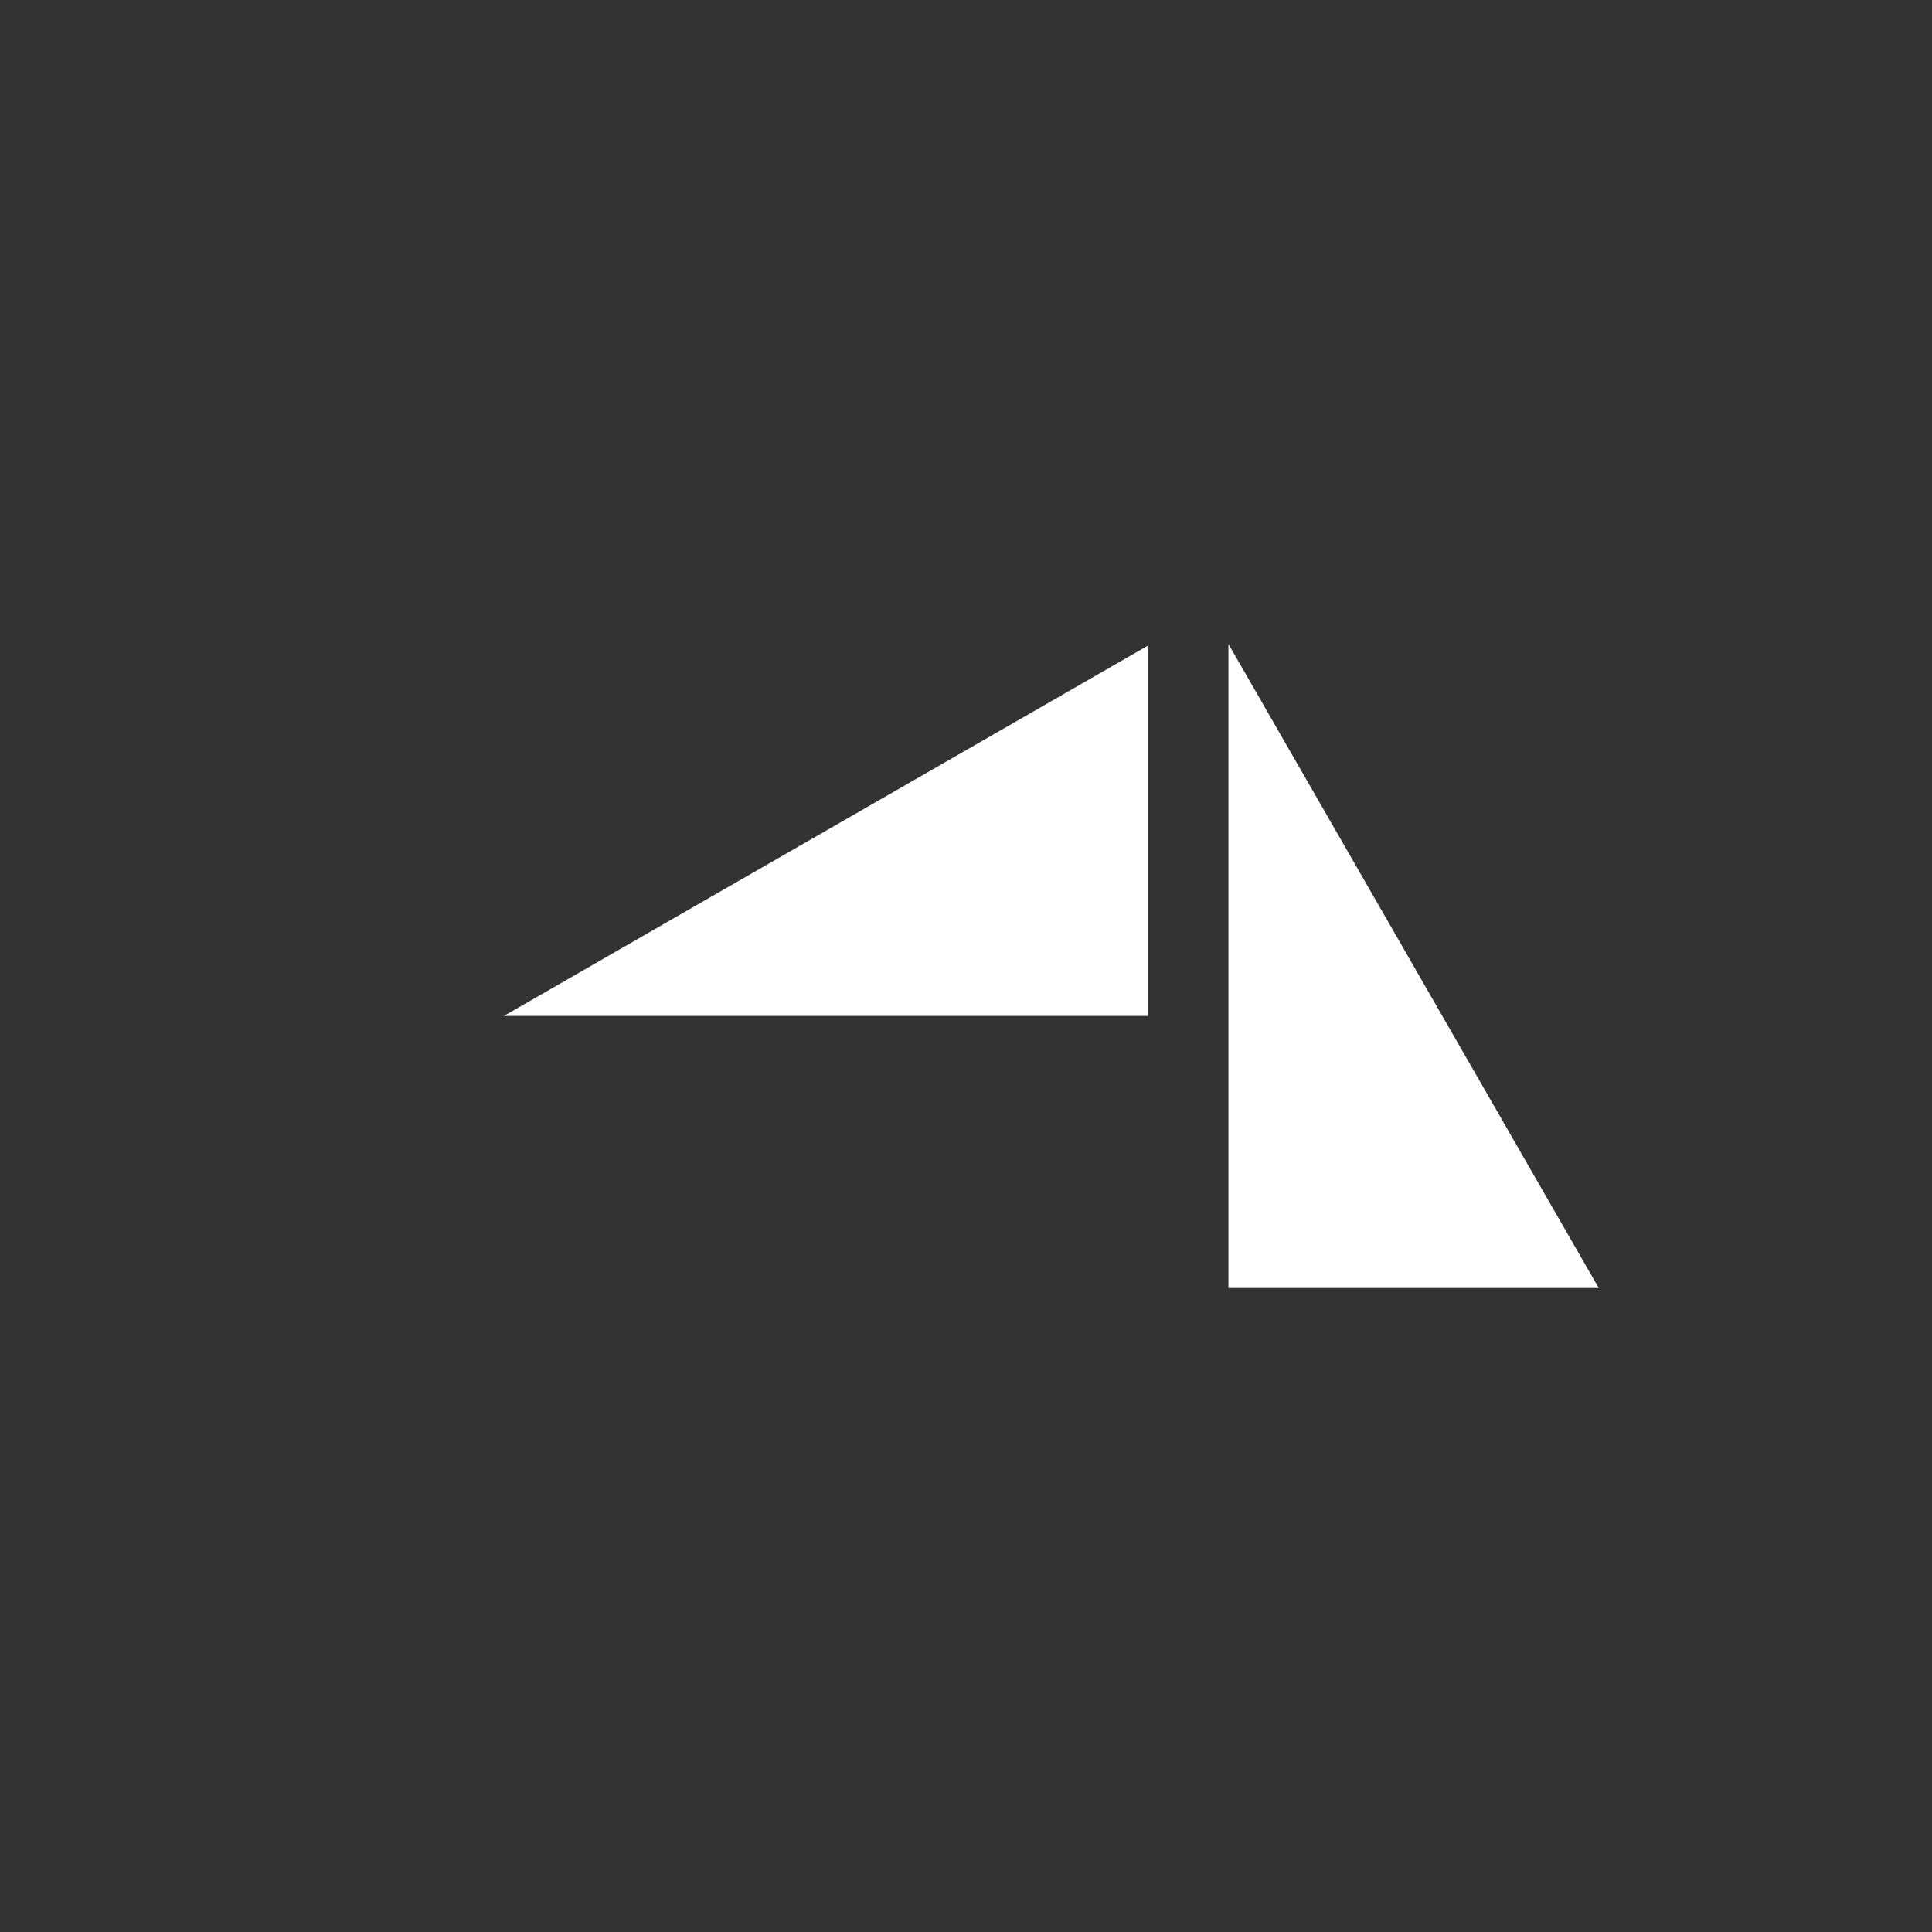 <?xml version="1.0" encoding="UTF-8"?>
<svg width="120px" height="120px" viewBox="0 0 120 120" version="1.1" xmlns="http://www.w3.org/2000/svg" xmlns:xlink="http://www.w3.org/1999/xlink">
    <rect x="0" y="0" width="120" height="120" fill="#333333" stroke="none"/>
    <!-- Generator: Sketch 49.2 (51160) - http://www.bohemiancoding.com/sketch -->
    <title>tri copy 28</title>
    <desc>Created with Sketch.</desc>
    <defs></defs>
    <g id="tri-copy-28" stroke="none" stroke-width="1" fill="none" fill-rule="evenodd">
        <polygon id="Shape" fill="#FFFFFF" fill-rule="nonzero" points="71.3 40.1 71.3 63.1 31.3 63.1"></polygon>
        <polygon id="Shape" fill="#FFFFFF" fill-rule="nonzero" points="99.3 80 76.3 80 76.3 40"></polygon>
    </g>
</svg>